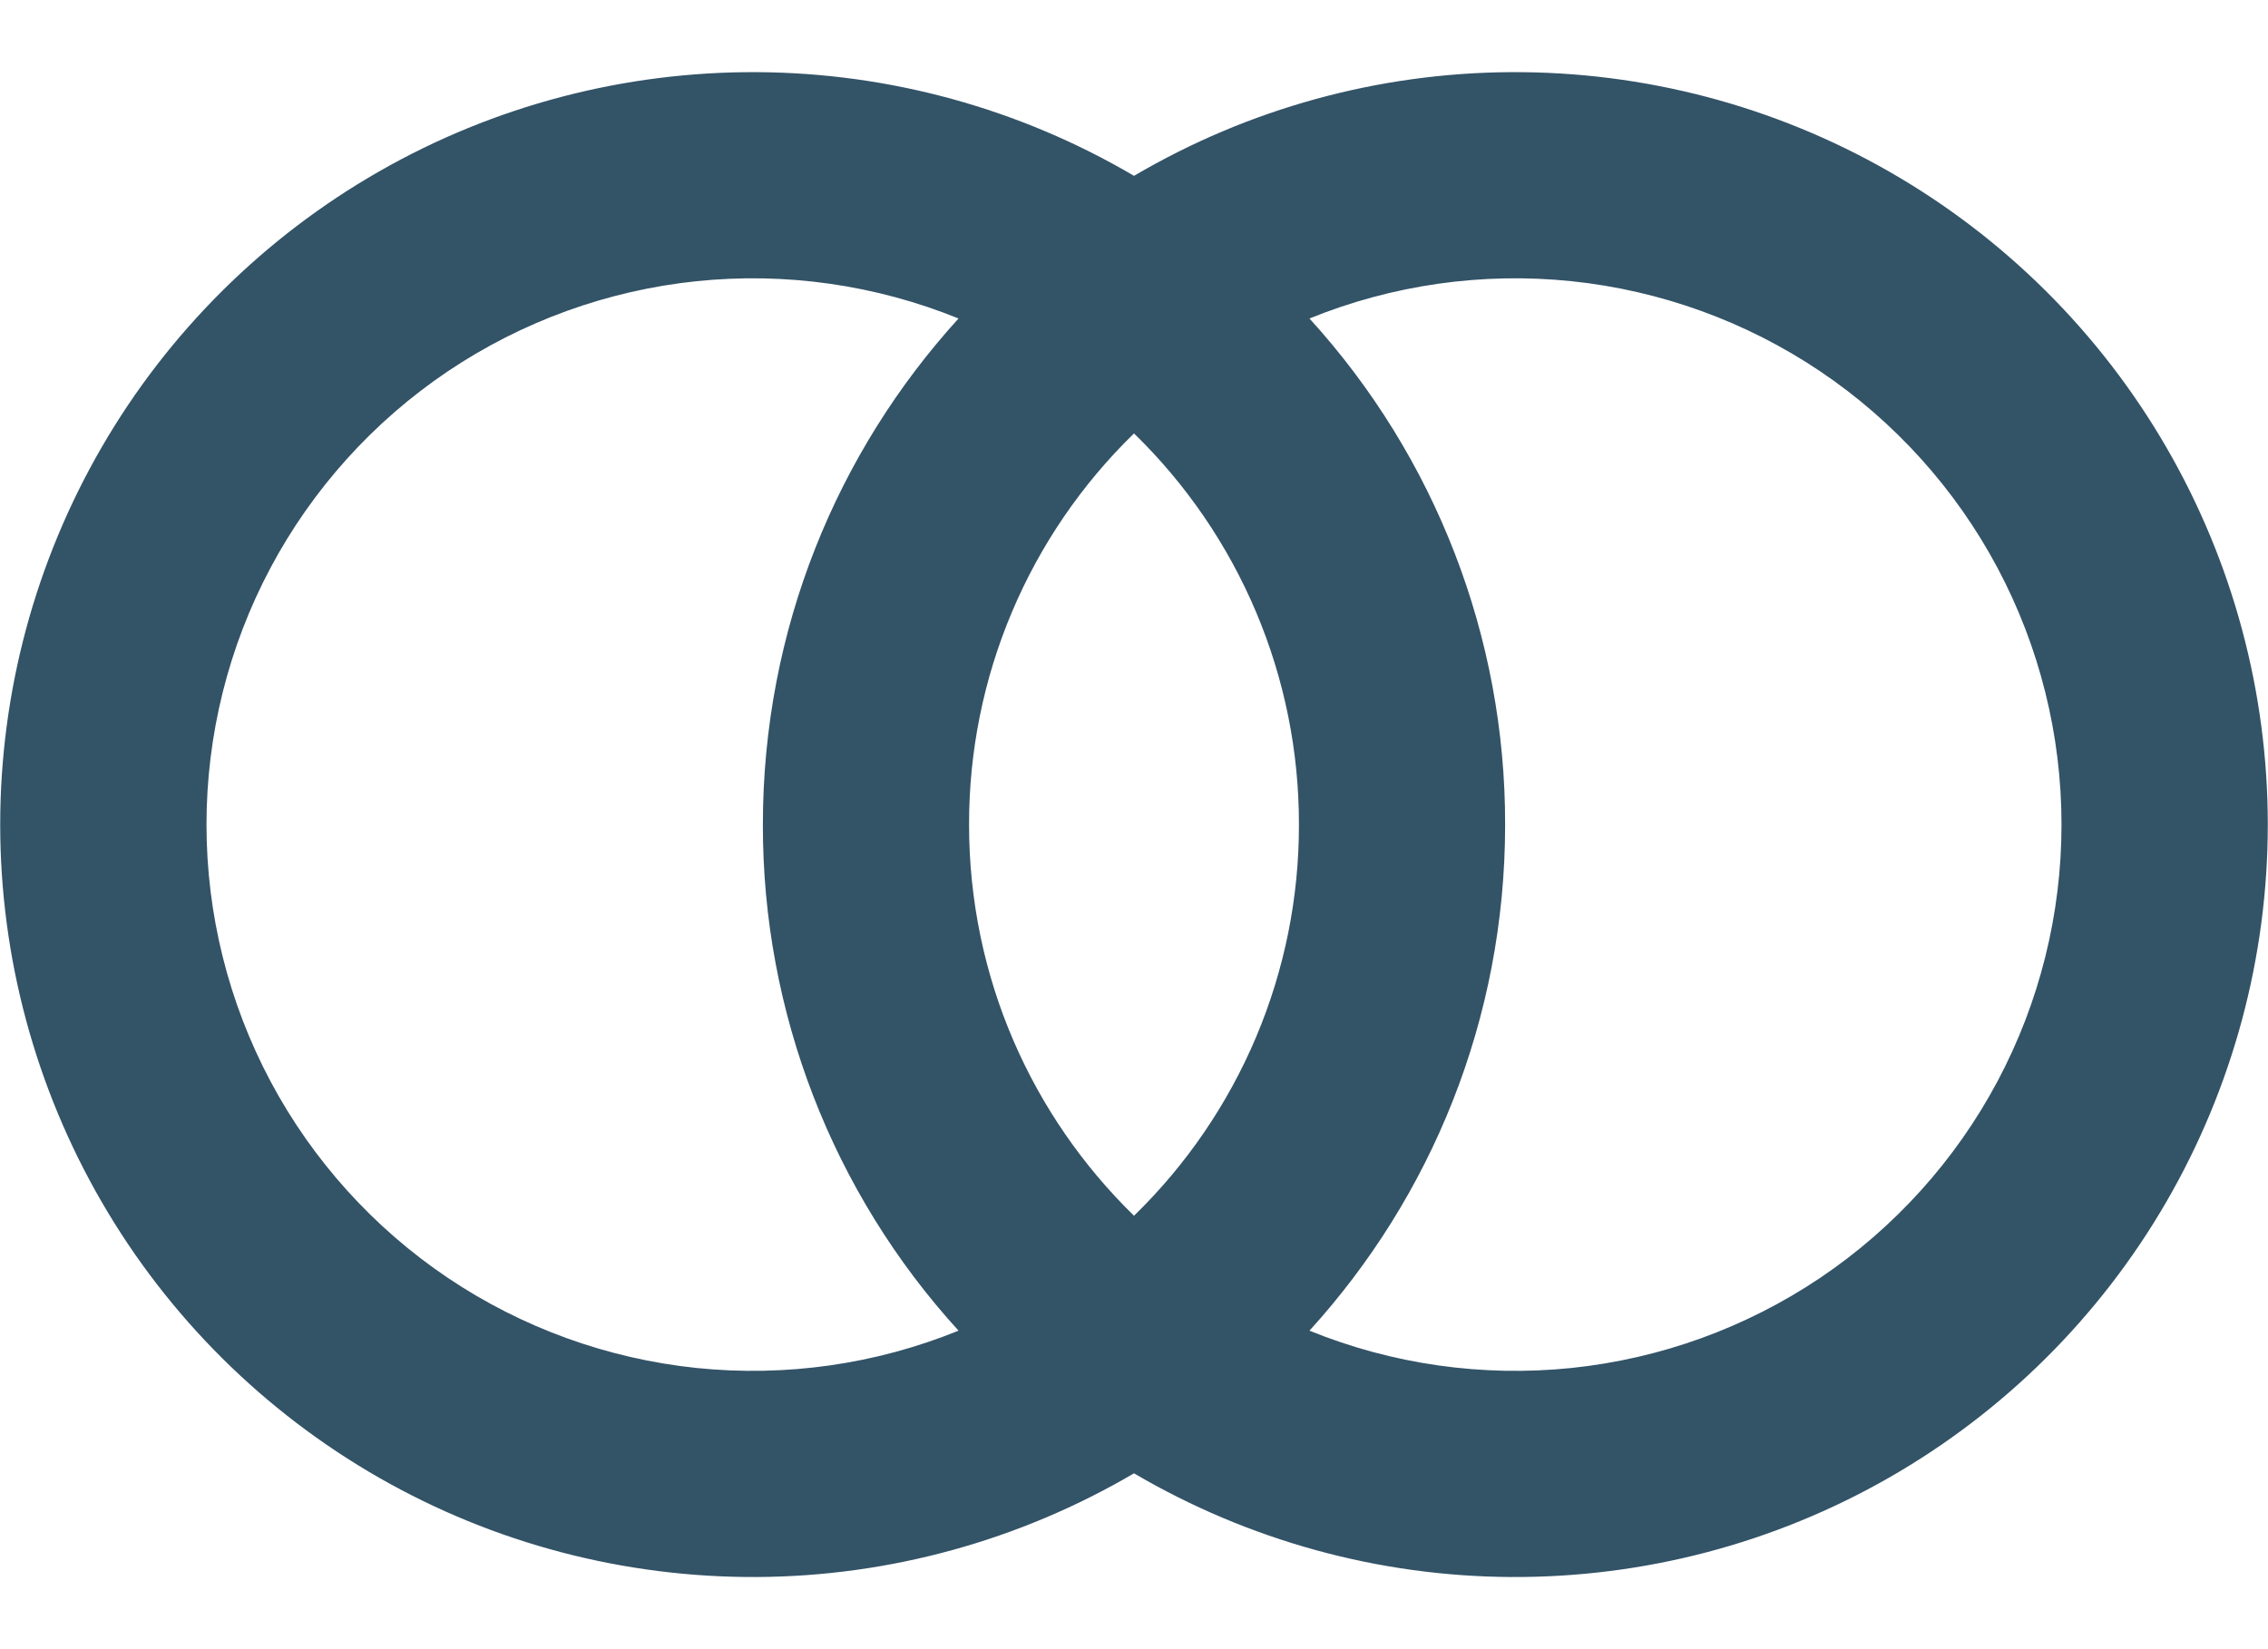 <svg width="22" height="16" viewBox="0 0 22 16" fill="none" xmlns="http://www.w3.org/2000/svg">
<path d="M11 14.294C9.891 14.945 8.63 15.293 7.344 15.3C6.058 15.307 4.792 14.975 3.676 14.336C2.56 13.697 1.632 12.775 0.987 11.662C0.342 10.549 0.002 9.286 0.002 8C0.002 6.714 0.342 5.451 0.987 4.338C1.632 3.225 2.56 2.303 3.676 1.664C4.792 1.025 6.058 0.693 7.344 0.7C8.63 0.707 9.891 1.054 11 1.706C12.109 1.054 13.37 0.707 14.656 0.7C15.943 0.693 17.208 1.025 18.324 1.664C19.44 2.303 20.368 3.225 21.013 4.338C21.658 5.451 21.998 6.714 21.998 8C21.998 9.286 21.658 10.549 21.013 11.662C20.368 12.775 19.44 13.697 18.324 14.336C17.208 14.975 15.943 15.307 14.656 15.3C13.37 15.293 12.109 14.945 11 14.294ZM12.702 12.91C13.507 13.237 14.379 13.361 15.243 13.272C16.107 13.182 16.936 12.882 17.657 12.397C18.377 11.912 18.968 11.257 19.376 10.491C19.784 9.724 19.997 8.869 19.997 8C19.997 7.131 19.784 6.276 19.376 5.509C18.968 4.743 18.377 4.088 17.657 3.603C16.936 3.118 16.107 2.818 15.243 2.728C14.379 2.639 13.507 2.763 12.702 3.09C13.925 4.432 14.603 6.184 14.6 8C14.6 9.89 13.881 11.614 12.702 12.91ZM9.298 3.09C8.493 2.763 7.621 2.639 6.757 2.728C5.893 2.818 5.064 3.118 4.343 3.603C3.623 4.088 3.032 4.743 2.624 5.509C2.216 6.276 2.003 7.131 2.003 8C2.003 8.869 2.216 9.724 2.624 10.491C3.032 11.257 3.623 11.912 4.343 12.397C5.064 12.882 5.893 13.182 6.757 13.272C7.621 13.361 8.493 13.237 9.298 12.91C8.074 11.568 7.397 9.816 7.4 8C7.4 6.11 8.119 4.386 9.298 3.09ZM11 4.205C10.493 4.698 10.09 5.288 9.815 5.94C9.54 6.592 9.399 7.293 9.4 8C9.4 9.488 10.013 10.832 11 11.795C11.507 11.302 11.91 10.712 12.185 10.06C12.46 9.408 12.601 8.707 12.6 8C12.601 7.293 12.46 6.592 12.185 5.94C11.91 5.288 11.507 4.698 11 4.205Z" fill="#002841" fill-opacity="0.8"/>
</svg>
